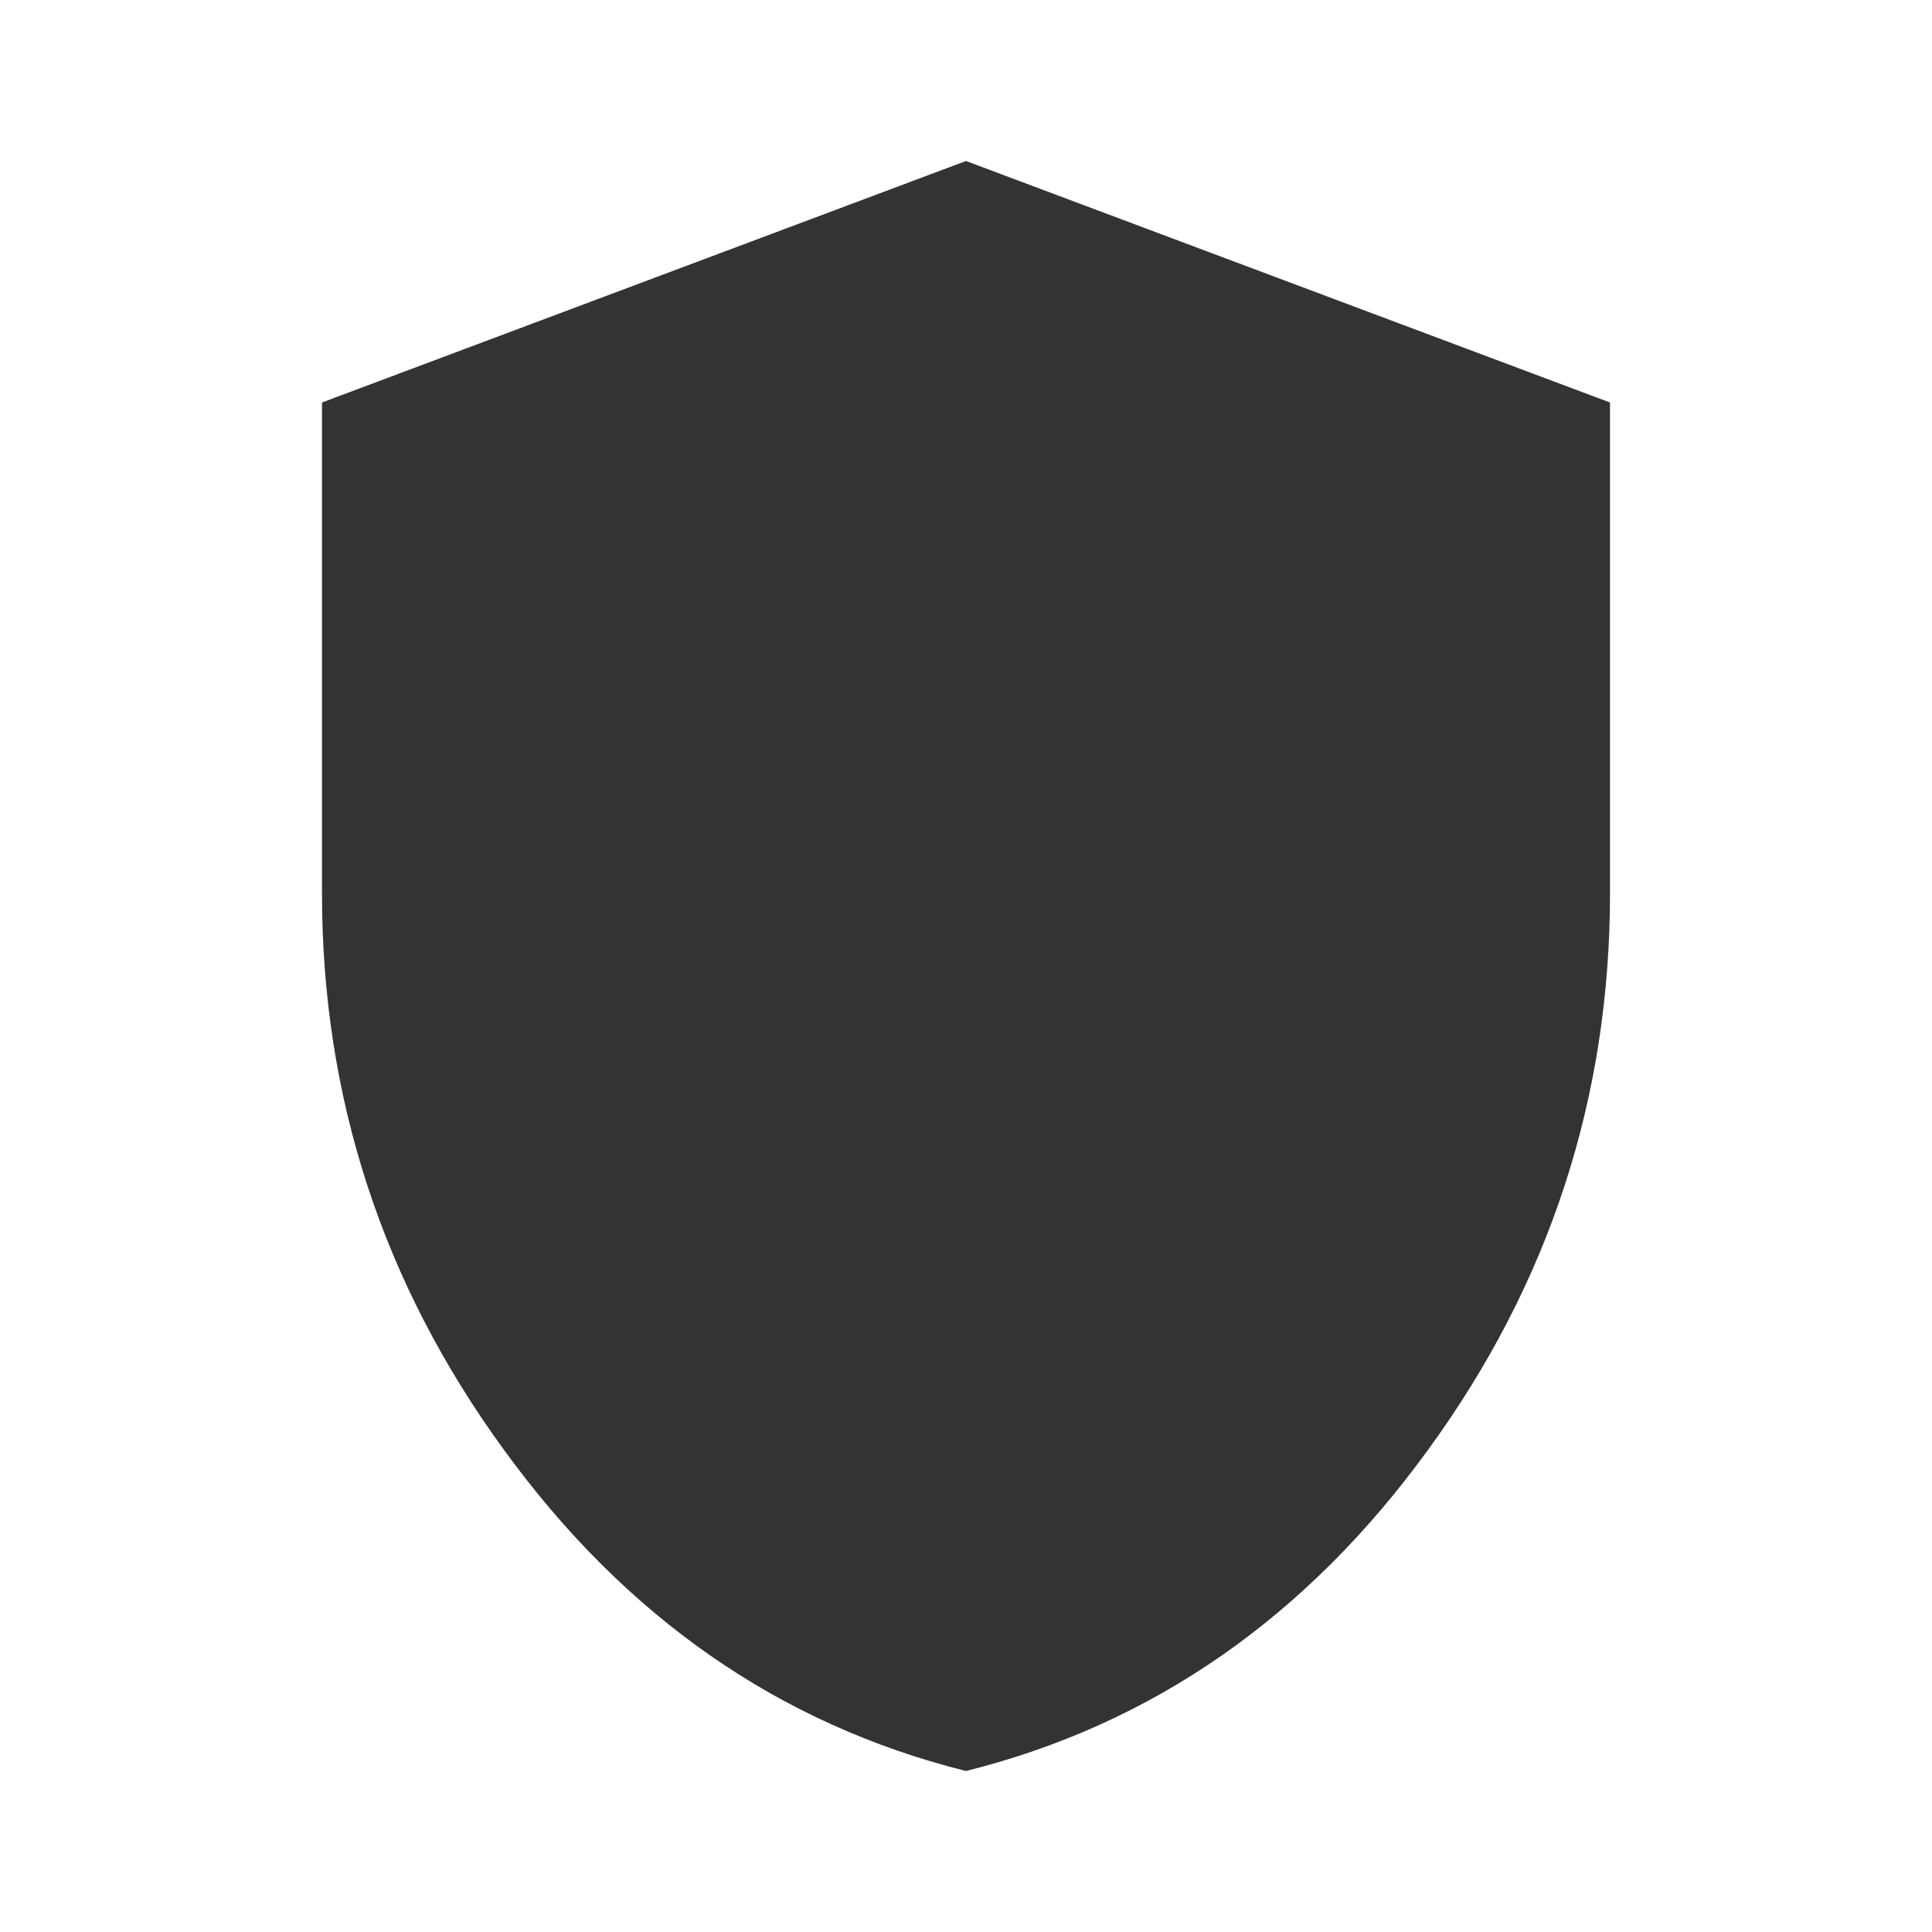 <?xml version="1.0" encoding="UTF-8"?>
<svg id="Layer_1" data-name="Layer 1" xmlns="http://www.w3.org/2000/svg" viewBox="0 0 24 24">
  <defs>
    <style>
      .cls-1 {
        fill: #333;
      }
    </style>
  </defs>
  <path class="cls-1" d="M12,22c-2.32-.58-4.23-1.91-5.74-3.99-1.51-2.07-2.26-4.38-2.26-6.91v-6.1l8-3,8,3v6.1c0,2.53-.75,4.84-2.26,6.91-1.51,2.08-3.42,3.41-5.74,3.99Z"/>
</svg>